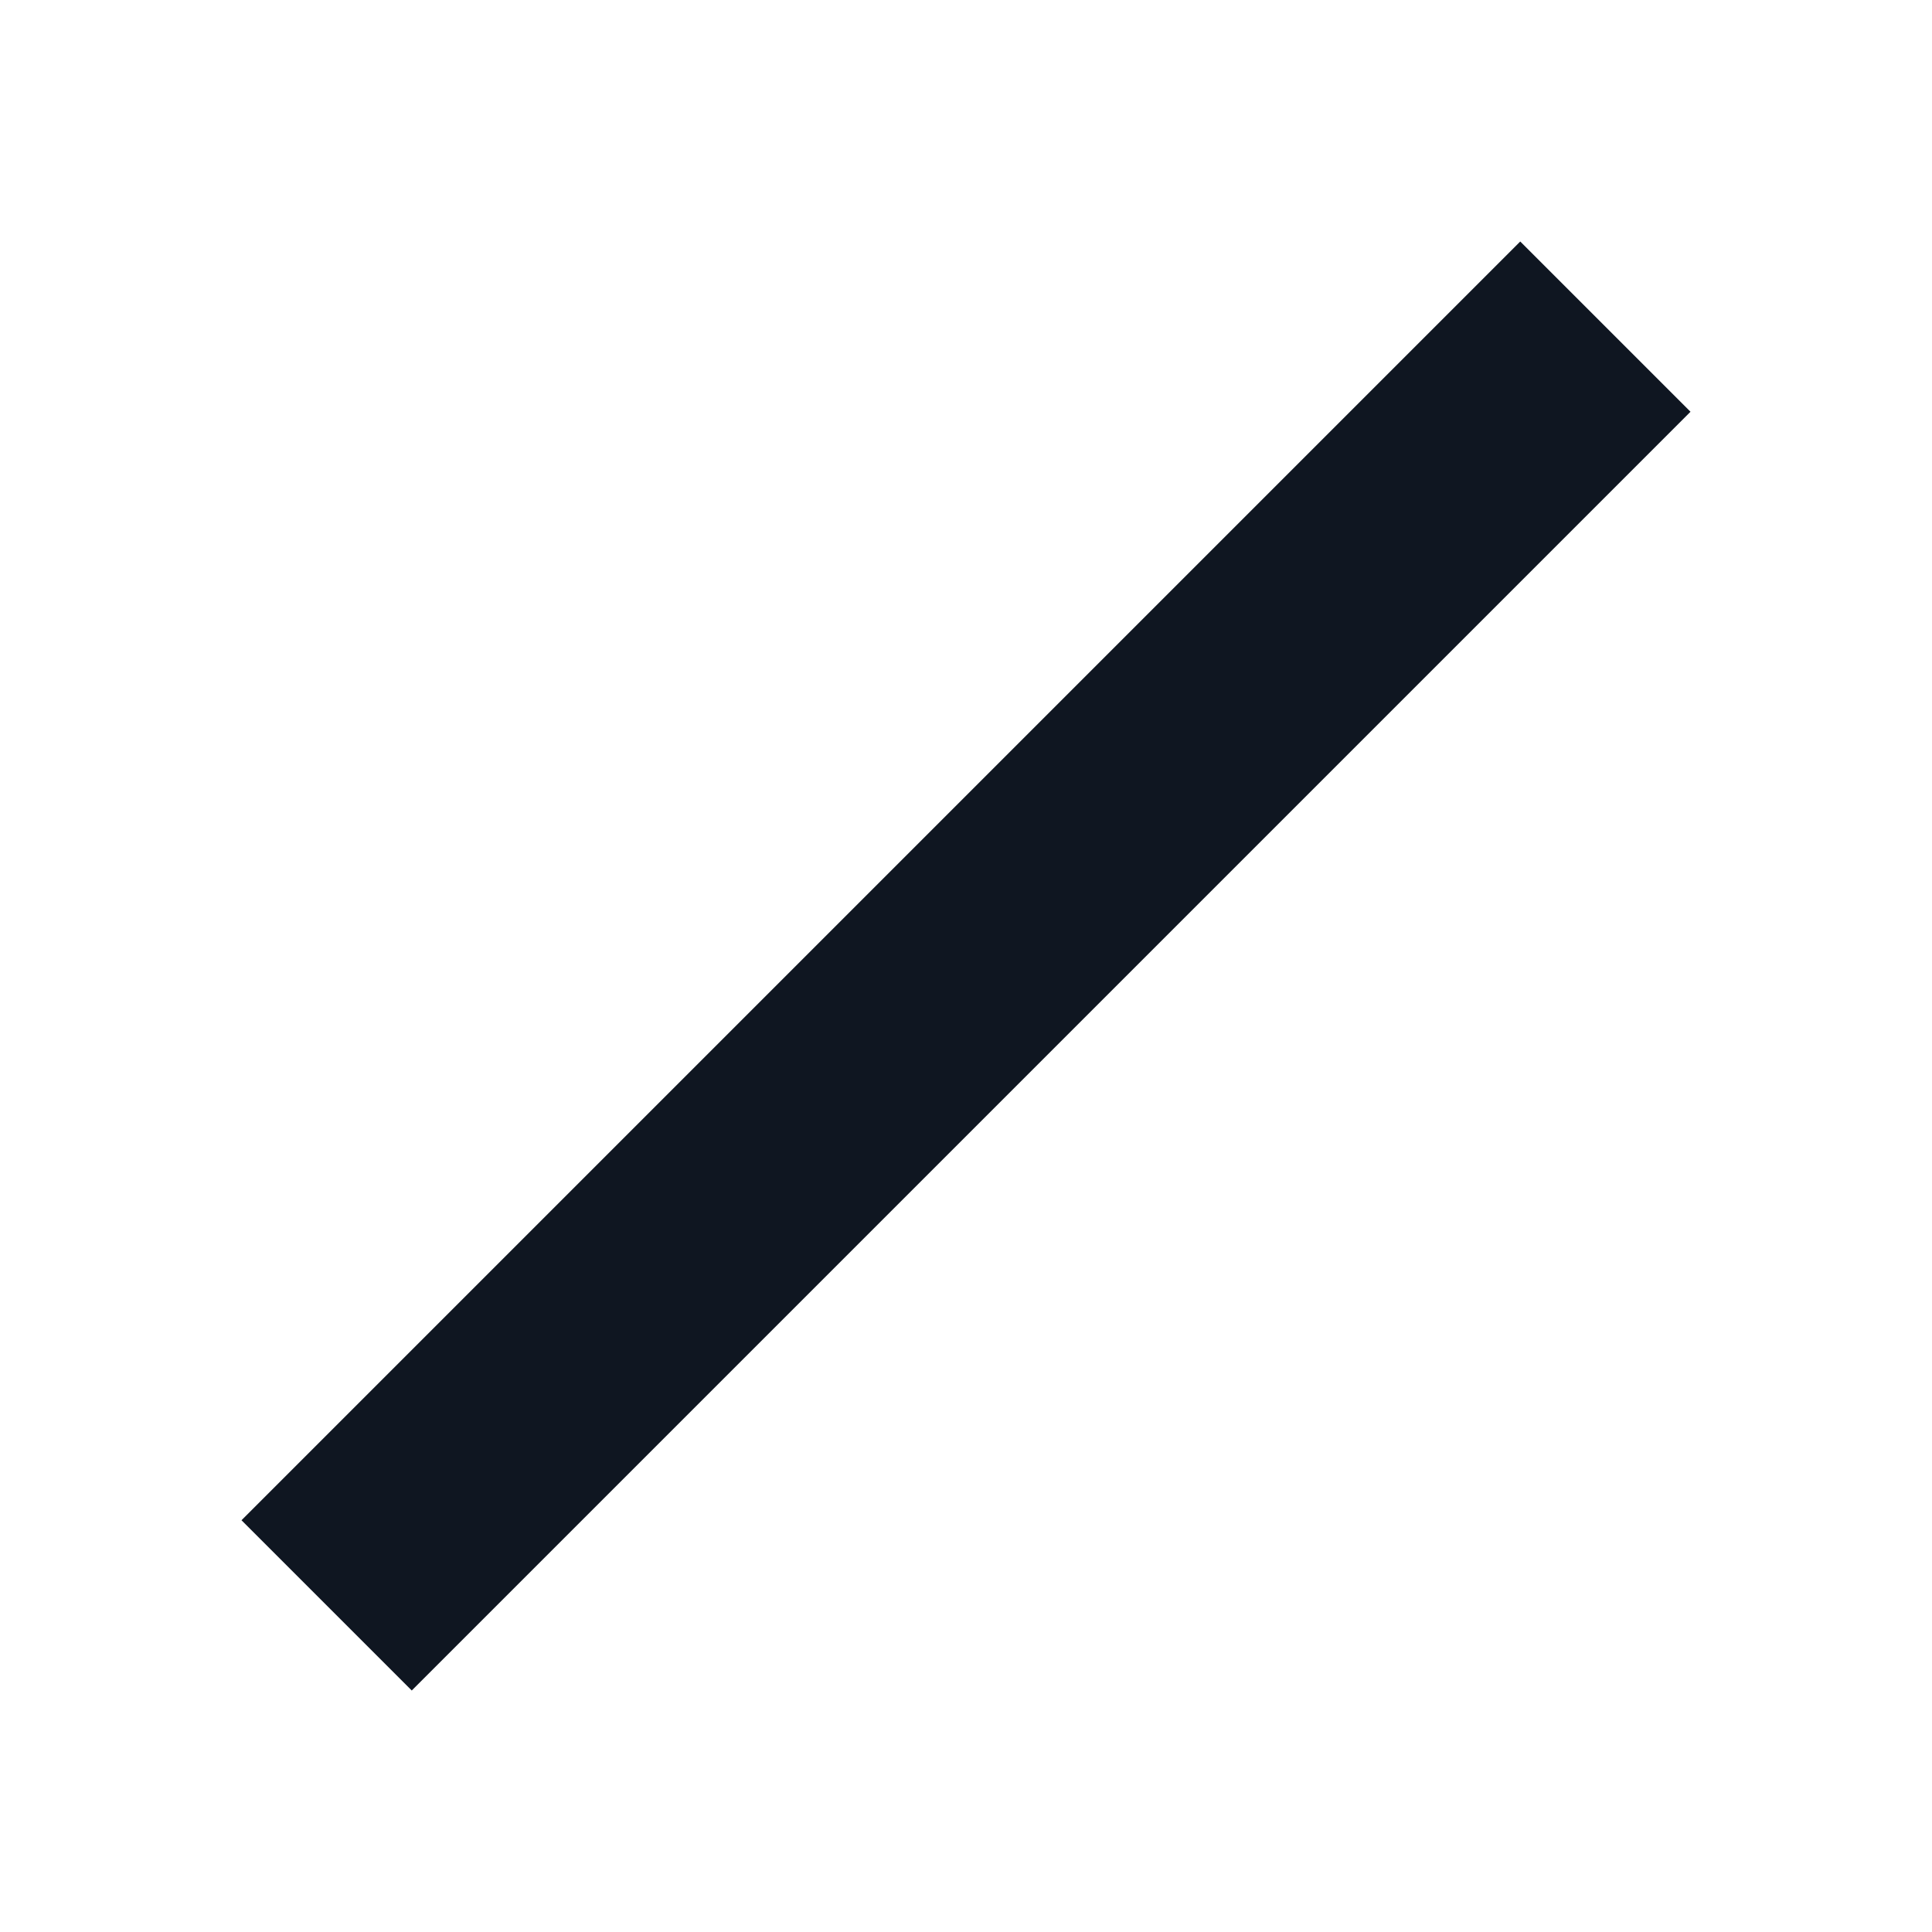<svg width="16" height="16" viewBox="0 0 16 16" fill="none" xmlns="http://www.w3.org/2000/svg">
<path fill-rule="evenodd" clip-rule="evenodd" d="M14 3.41L3.41 14L2 12.59L12.59 2L14 3.41Z" fill="#0F1621"/>
</svg>
